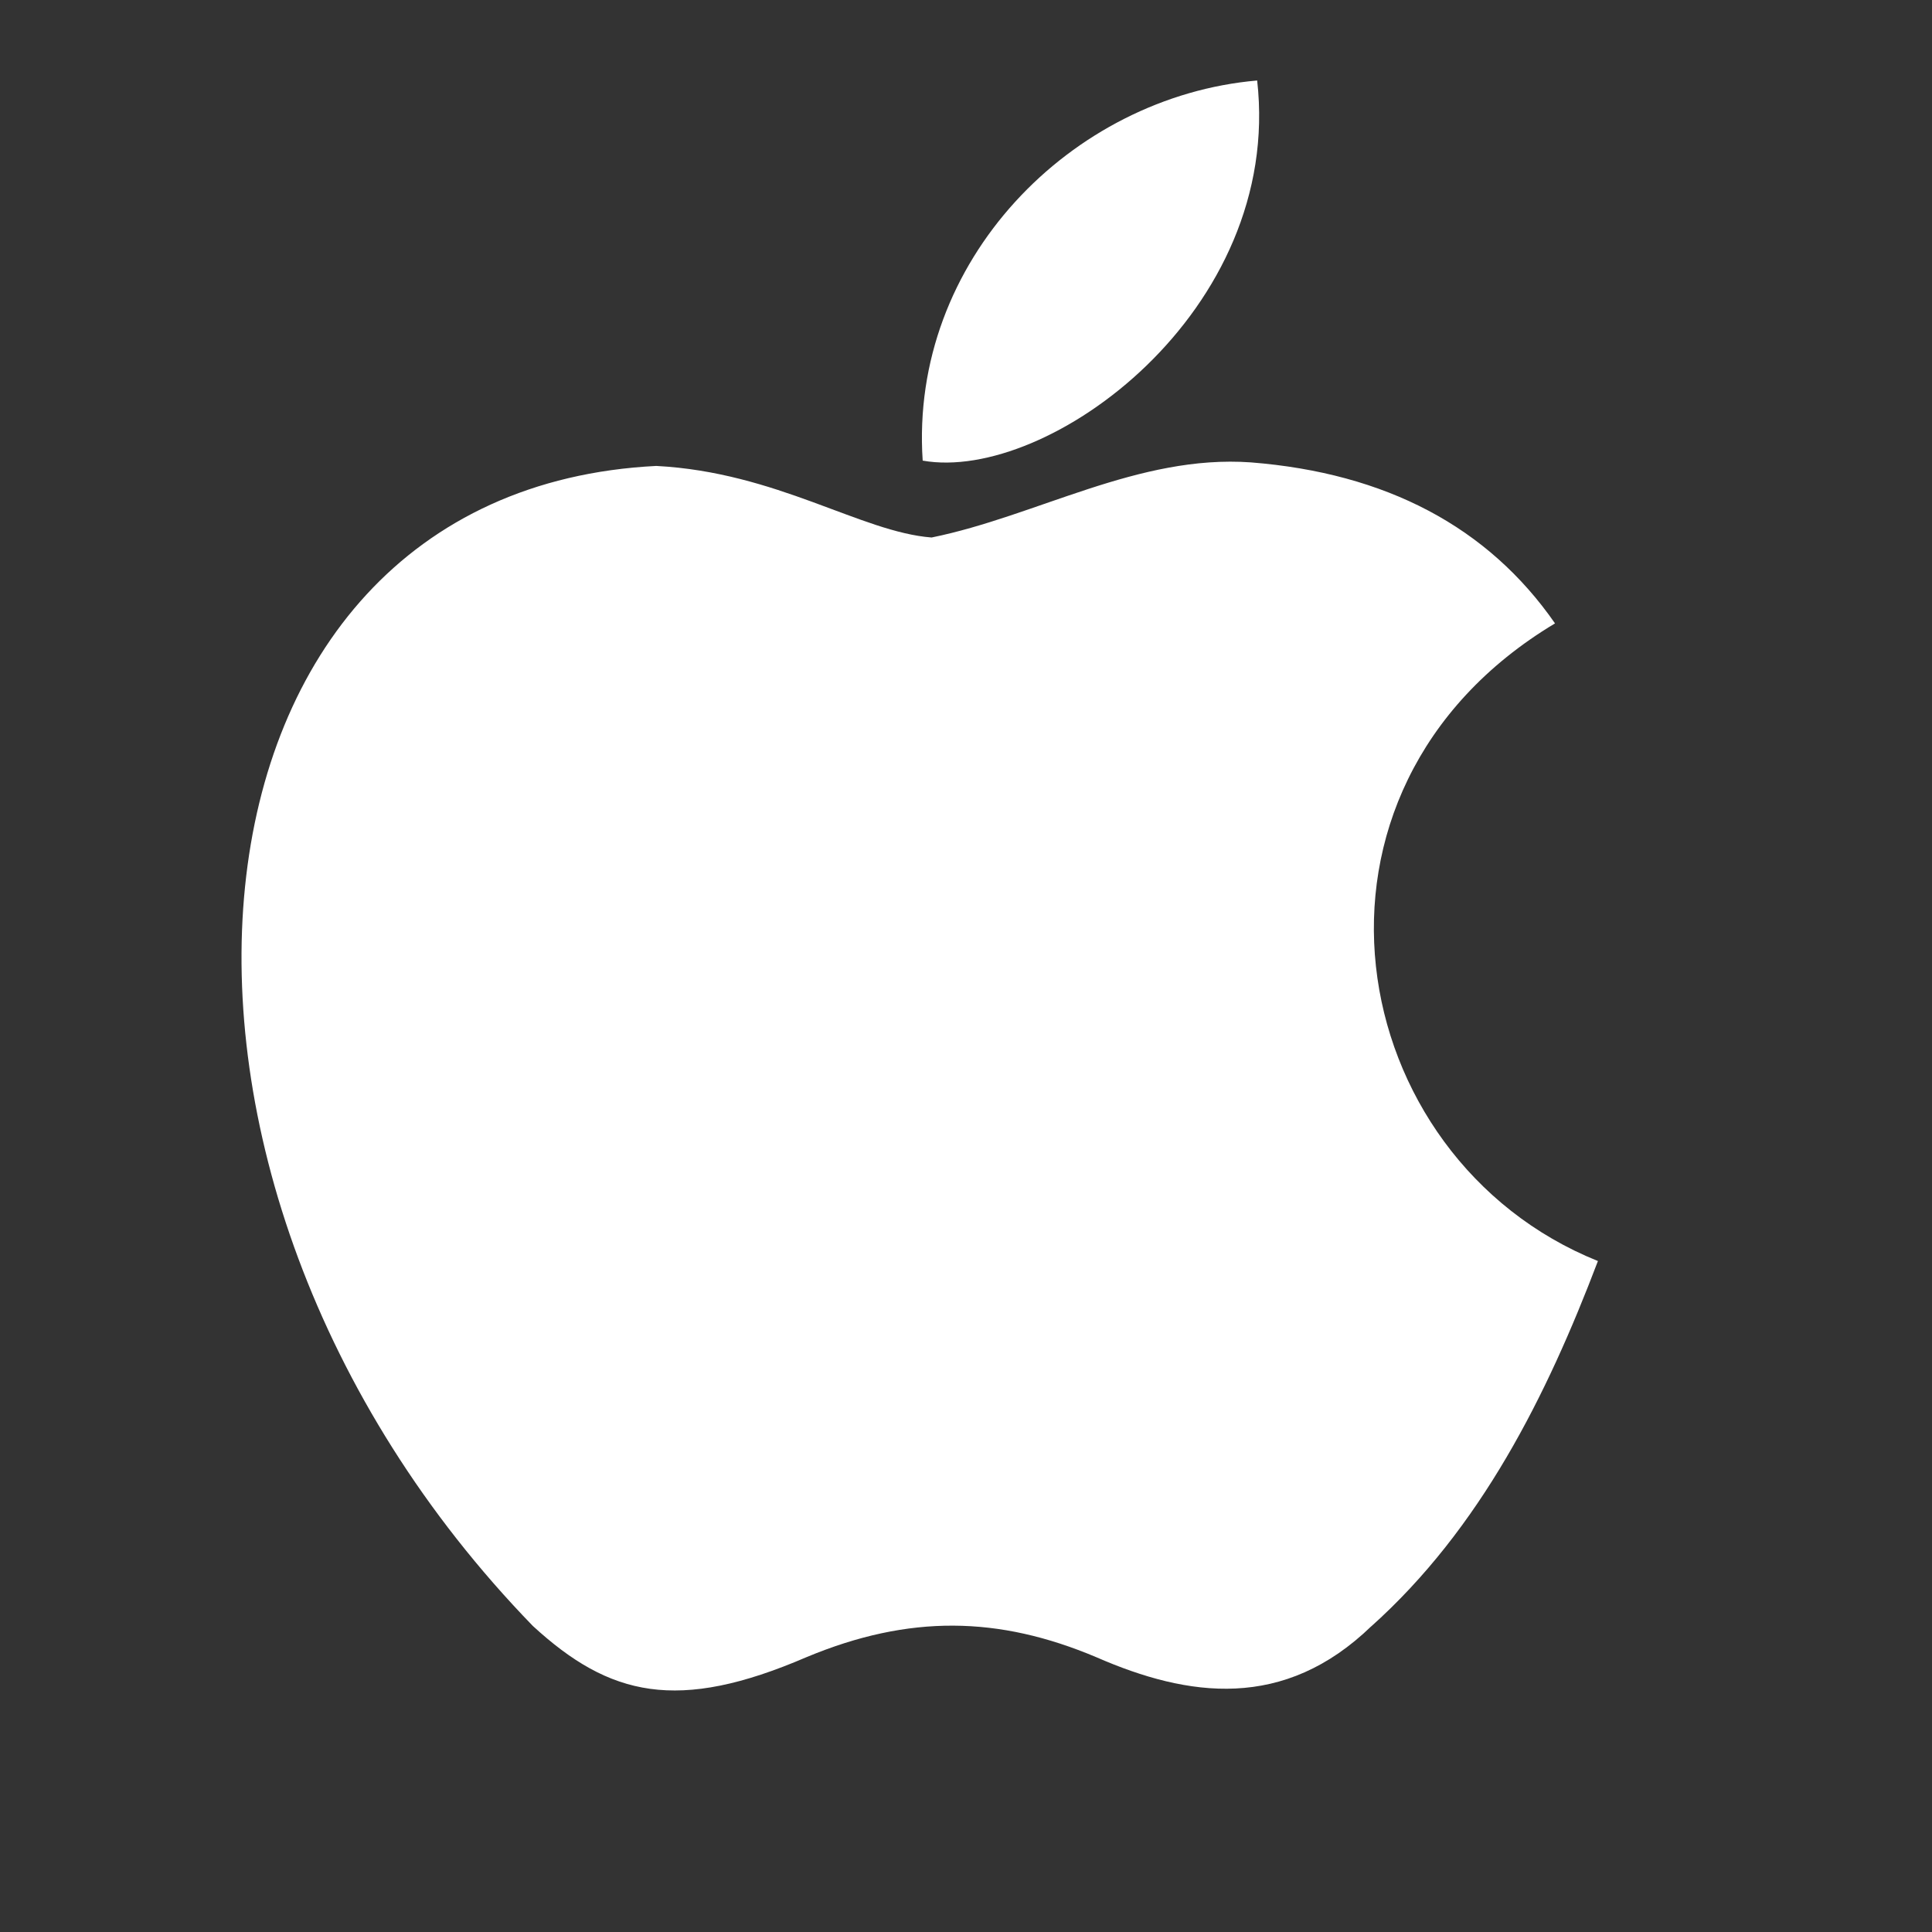 <svg width="24" height="24" viewBox="0 0 24 24" fill="none" xmlns="http://www.w3.org/2000/svg">
<rect x="0" y="0" width="24" height="24" fill="#333333" stroke="none"/>
<g id="social/bold/apple">
<path id="Vector" d="M17.039 20.198C15.951 21.253 14.762 21.086 13.618 20.586C12.407 20.075 11.296 20.053 10.018 20.586C8.418 21.275 7.574 21.075 6.619 20.198C1.197 14.609 1.997 6.099 8.152 5.788C9.651 5.866 10.696 6.61 11.573 6.677C12.884 6.41 14.14 5.644 15.54 5.744C17.217 5.877 18.484 6.544 19.317 7.744C15.851 9.821 16.673 14.387 19.85 15.665C19.217 17.331 18.395 18.987 17.028 20.209L17.039 20.198ZM11.462 5.722C11.296 3.244 13.307 1.2 15.617 1C15.94 3.866 13.018 5.999 11.462 5.722Z" fill="white"/>
</g>
</svg>
